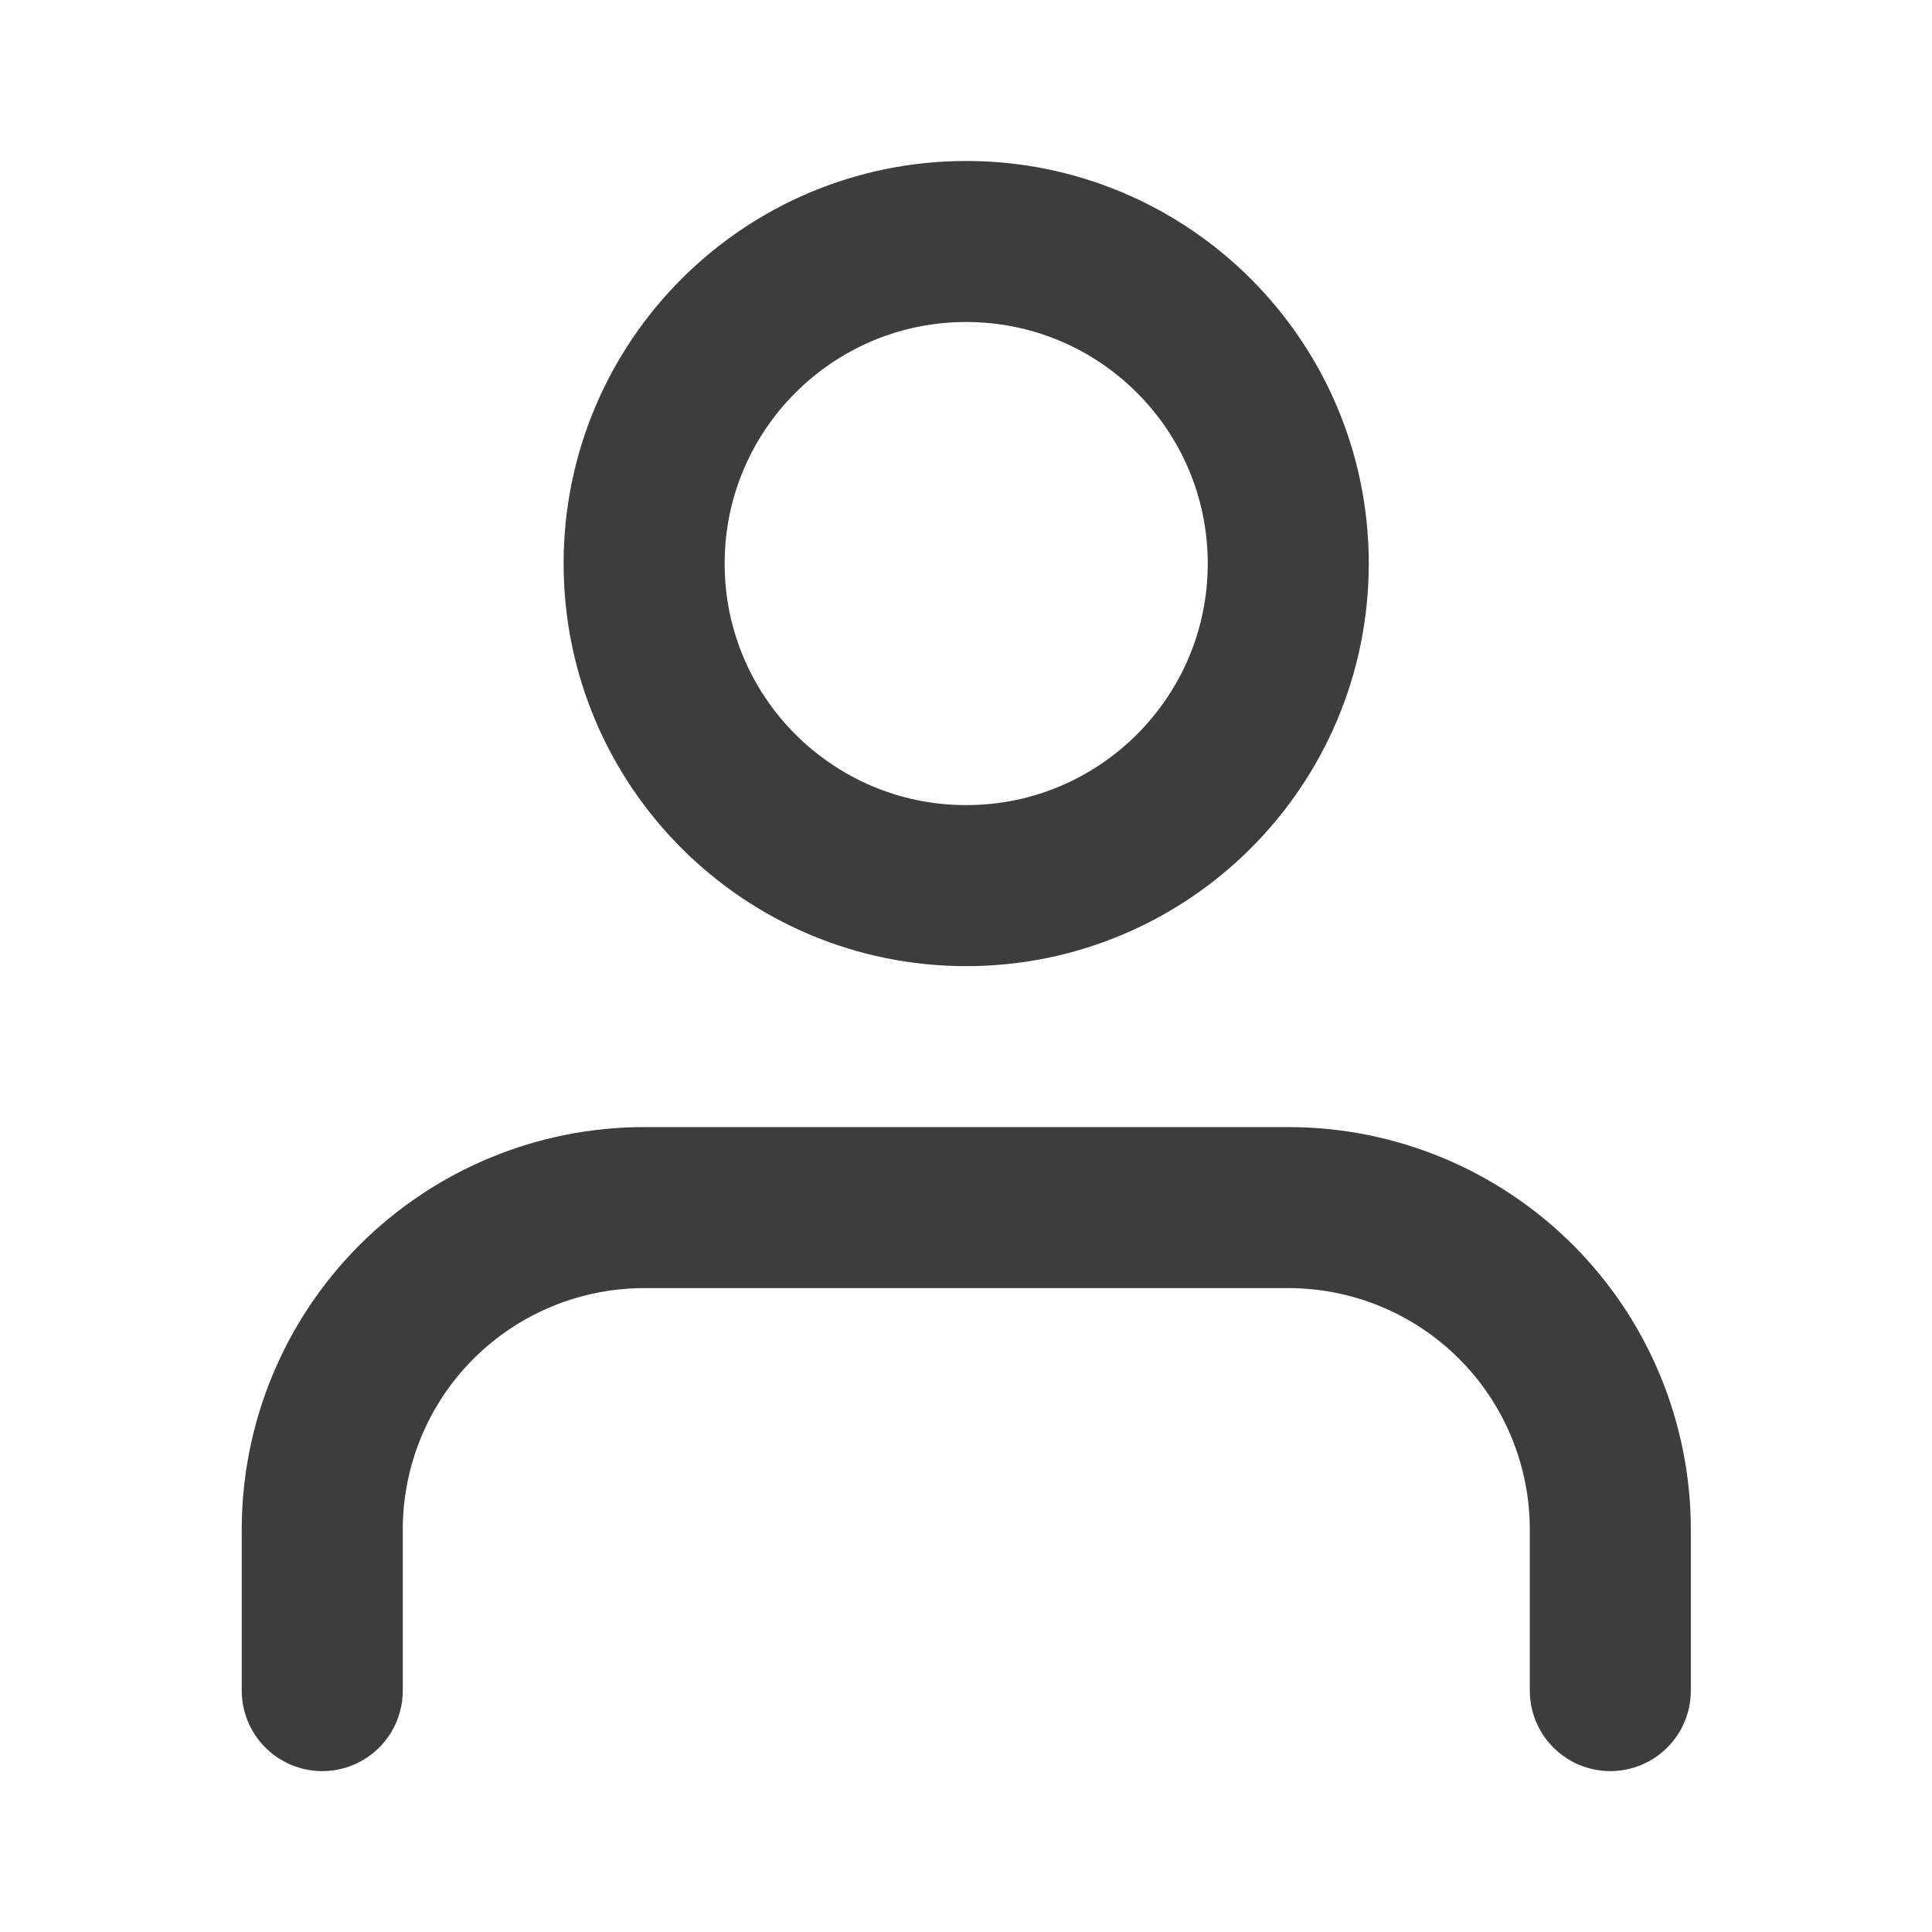 <svg width="20" height="20" viewBox="0 0 20 20" fill="none" xmlns="http://www.w3.org/2000/svg">
<path d="M16.67 17.501V15.835C16.67 14.95 16.319 14.102 15.694 13.477C15.069 12.852 14.221 12.501 13.337 12.501H6.67C5.785 12.501 4.938 12.852 4.312 13.477C3.687 14.102 3.336 14.95 3.336 15.835V17.501" stroke="#3D3D3D" stroke-width="1.667" stroke-linecap="round" stroke-linejoin="round"/>
<path d="M10.002 9.168C11.843 9.168 13.336 7.675 13.336 5.834C13.336 3.993 11.843 2.5 10.002 2.5C8.161 2.5 6.668 3.993 6.668 5.834C6.668 7.675 8.161 9.168 10.002 9.168Z" stroke="#3D3D3D" stroke-width="1.667" stroke-linecap="round" stroke-linejoin="round"/>
</svg>
